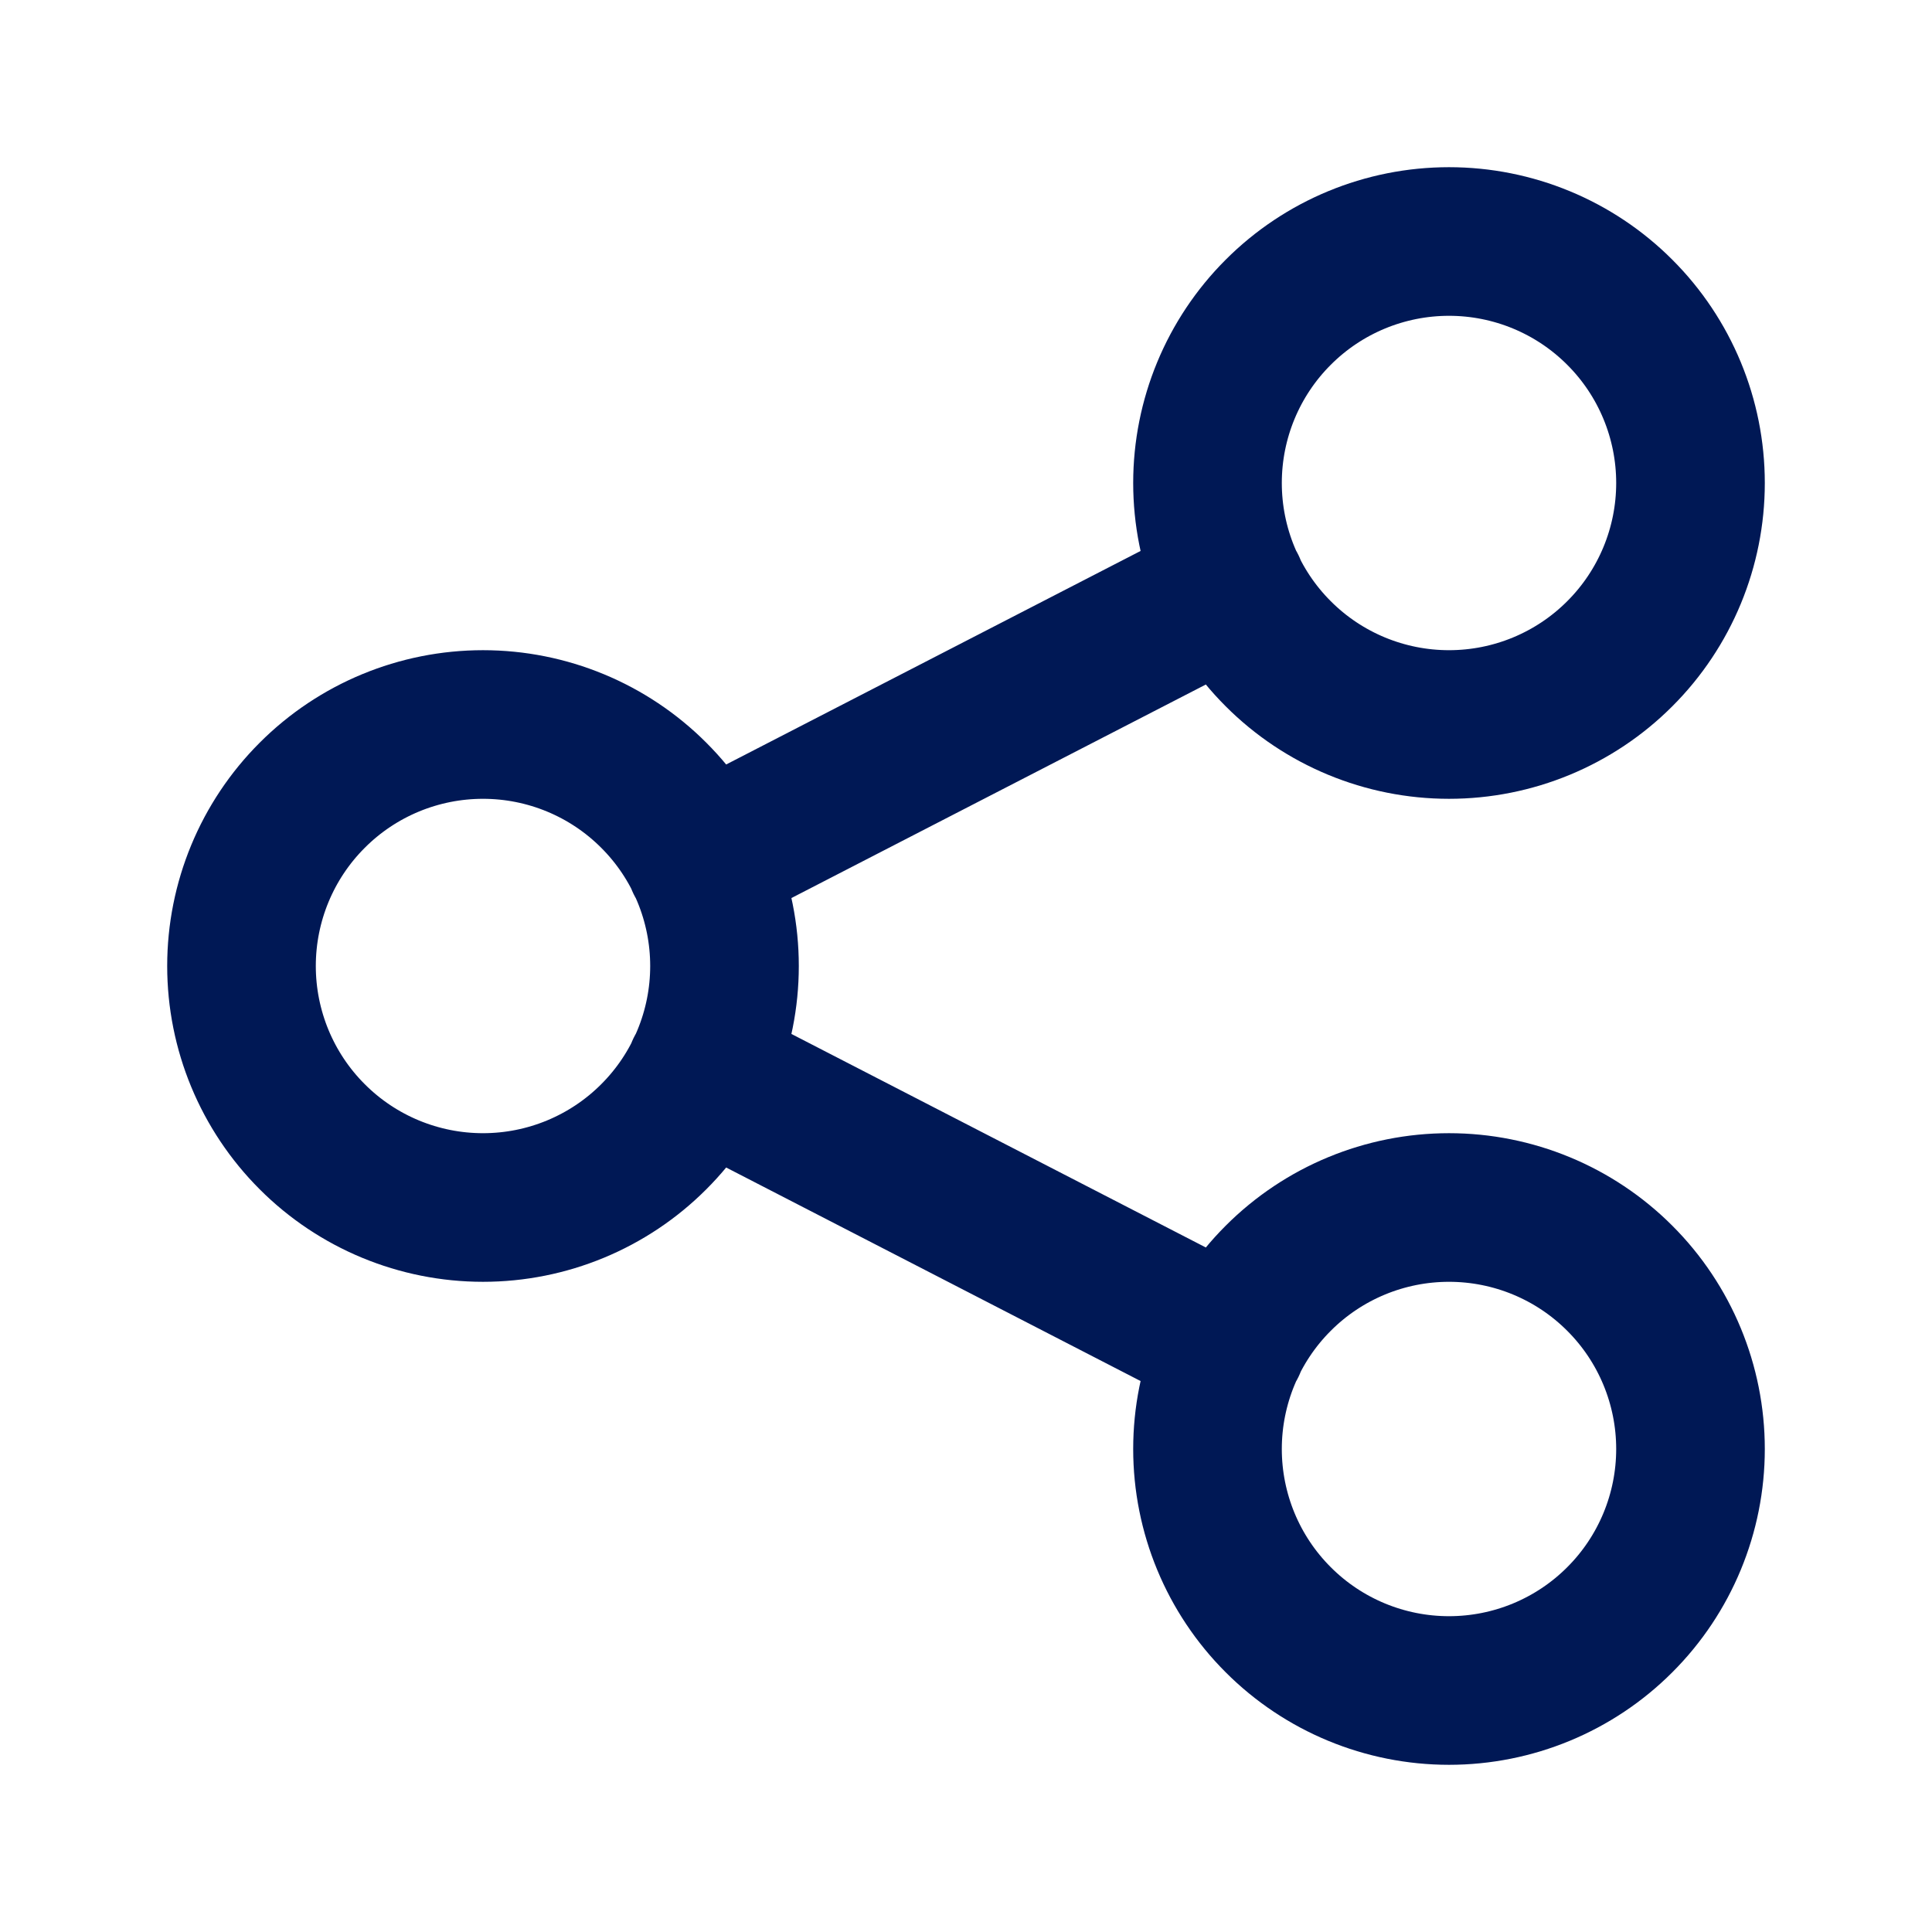 <svg width="26" height="26" viewBox="0 0 26 26" fill="none" xmlns="http://www.w3.org/2000/svg">
<path d="M9.425 11.592L16.575 7.908M9.425 14.408L16.575 18.092M3.25 13C3.25 13.862 3.592 14.689 4.202 15.298C4.811 15.908 5.638 16.25 6.5 16.25C7.362 16.25 8.189 15.908 8.798 15.298C9.408 14.689 9.75 13.862 9.75 13C9.75 12.138 9.408 11.311 8.798 10.702C8.189 10.092 7.362 9.75 6.5 9.75C5.638 9.75 4.811 10.092 4.202 10.702C3.592 11.311 3.25 12.138 3.25 13ZM16.25 6.5C16.25 7.362 16.592 8.189 17.202 8.798C17.811 9.408 18.638 9.75 19.5 9.75C20.362 9.75 21.189 9.408 21.798 8.798C22.408 8.189 22.75 7.362 22.75 6.5C22.75 5.638 22.408 4.811 21.798 4.202C21.189 3.592 20.362 3.25 19.5 3.25C18.638 3.25 17.811 3.592 17.202 4.202C16.592 4.811 16.25 5.638 16.25 6.5ZM16.25 19.5C16.25 20.362 16.592 21.189 17.202 21.798C17.811 22.408 18.638 22.75 19.5 22.75C20.362 22.75 21.189 22.408 21.798 21.798C22.408 21.189 22.75 20.362 22.75 19.5C22.75 18.638 22.408 17.811 21.798 17.202C21.189 16.592 20.362 16.25 19.5 16.25C18.638 16.25 17.811 16.592 17.202 17.202C16.592 17.811 16.25 18.638 16.25 19.5Z" stroke="#001855" stroke-width="2" stroke-linecap="round" stroke-linejoin="round"/>
</svg>
